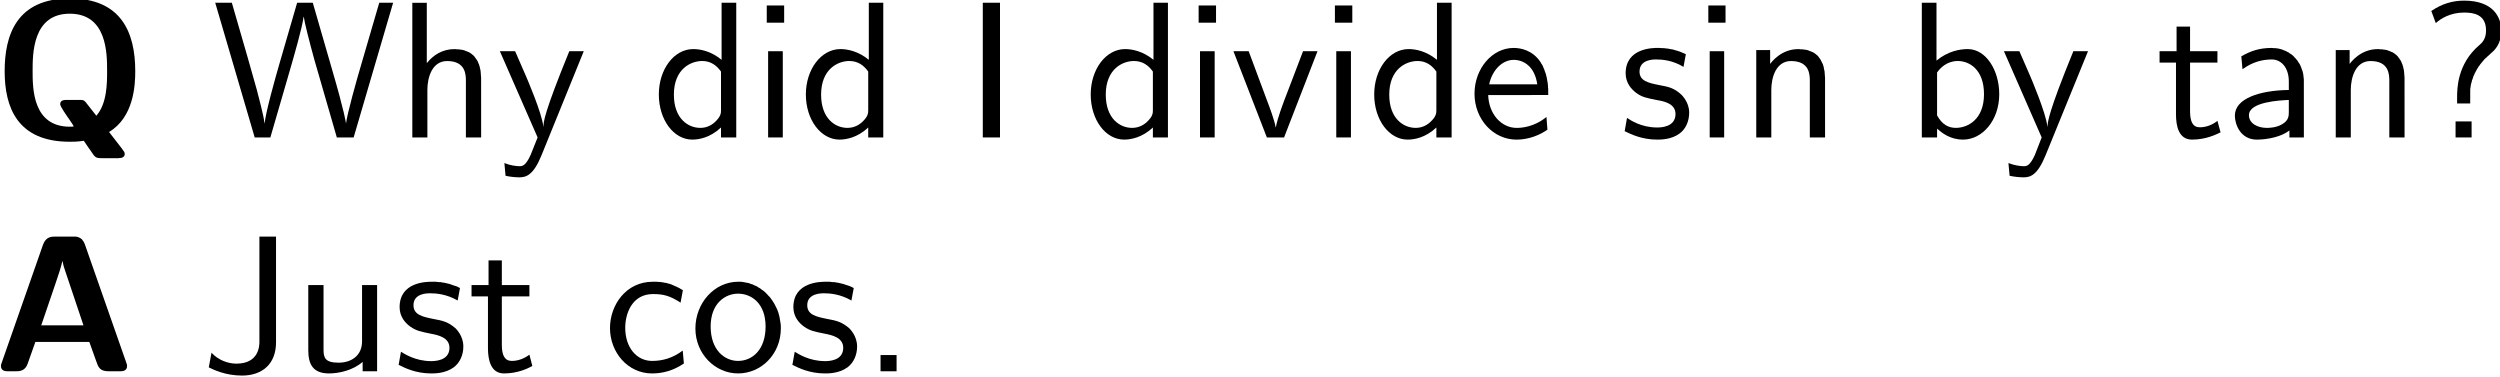 <?xml version="1.0" encoding="UTF-8" standalone="no"?>
<!-- Created with Inkscape (http://www.inkscape.org/) -->

<svg
   xmlns:ns0="http://www.iki.fi/pav/software/textext/"
   xmlns:dc="http://purl.org/dc/elements/1.1/"
   xmlns:cc="http://creativecommons.org/ns#"
   xmlns:rdf="http://www.w3.org/1999/02/22-rdf-syntax-ns#"
   xmlns:svg="http://www.w3.org/2000/svg"
   xmlns="http://www.w3.org/2000/svg"
   xmlns:sodipodi="http://sodipodi.sourceforge.net/DTD/sodipodi-0.dtd"
   xmlns:inkscape="http://www.inkscape.org/namespaces/inkscape"
   inkscape:version="0.48.3.1 r9886"
   version="1.1"
   id="svg3854"
   height="63.744"
   width="422.614"
   sodipodi:docname="New document 9">
  <sodipodi:namedview
     id="base"
     pagecolor="#ffffff"
     bordercolor="#666666"
     borderopacity="1.0"
     inkscape:pageopacity="0.0"
     inkscape:pageshadow="2"
     inkscape:zoom="0.35"
     inkscape:cx="199.88786"
     inkscape:cy="-254.32816"
     inkscape:document-units="px"
     inkscape:current-layer="svg3854"
     showgrid="false"
     inkscape:window-width="782"
     inkscape:window-height="557"
     inkscape:window-x="123"
     inkscape:window-y="72"
     inkscape:window-maximized="0"
     fit-margin-top="0"
     fit-margin-left="0"
     fit-margin-right="0"
     fit-margin-bottom="0"
     showborder="false"
     inkscape:showpageshadow="false" />
  <defs
     id="defs3856" />
  <g
     id="layer1"
     inkscape:groupmode="layer"
     inkscape:label="Layer 1"
     transform="translate(-125.112,-214.29)" />
  <g
     style="font-style:normal;font-variant:normal;font-weight:normal;font-stretch:normal;letter-spacing:normal;word-spacing:normal;text-anchor:start;fill:none;stroke:#000000;stroke-linecap:butt;stroke-linejoin:miter;stroke-miterlimit:10.433;stroke-opacity:1;stroke-dasharray:none;stroke-dashoffset:0"
     ns0:preamble="/home/abhinavc/playpen/textext/preamble.ini"
     ns0:text="\\textbf{Q} Why did I divide sin by tan?\\\\\n\\textbf{A} Just cos. "
     word-spacing="normal"
     letter-spacing="normal"
     font-size-adjust="none"
     font-stretch="normal"
     font-weight="normal"
     font-variant="normal"
     font-style="normal"
     stroke-miterlimit="10.433"
     xml:space="preserve"
     transform="matrix(3.305,0,0,-3.305,-1075.783,1770.258)"
     id="content">
<path
   id="path4335"
   d="m 331.52,527.54 0.01,0 0.02,0 0.01,0 0.01,0 0.02,0 0.01,0.01 0.02,0 0.01,0 0.02,0 0.01,0 0.02,0 0.01,0.01 0.02,0 0.01,0 0.02,0.01 0.01,0 0.01,0.01 0.02,0 0.01,0.01 0.01,0.01 0.01,0.01 0.01,0 0.01,0.01 0.01,0.01 0,0.01 0.01,0 0,0.01 0,0 0.01,0.01 0,0.01 0,0 0.01,0.01 0,0.01 0,0.01 0,0.01 0.01,0 0,0.01 0,0.01 0,0.01 0,0.01 0,0.01 c 0,0.08 -0.02,0.1 -0.15,0.28 l -0.65,0.84 c 1.27,0.76 1.34,2.4 1.34,3.11 0,2 -0.73,3.72 -3.34,3.72 -2.75,0 -3.34,-1.9 -3.34,-3.72 0,-1.85 0.65,-3.61 3.33,-3.61 v 0.77 c -1.9,0 -1.9,1.97 -1.9,2.85 0,0.88 0,2.93 1.9,2.93 1.91,0 1.91,-2.04 1.91,-2.93 0,-0.62 0,-1.66 -0.55,-2.29 l -0.55,0.7 c -0.1,0.11 -0.14,0.11 -0.34,0.11 h -0.61 c -0.13,0 -0.35,0 -0.35,-0.22 0,-0.11 0.31,-0.56 0.49,-0.81 0.03,-0.05 0.2,-0.29 0.2,-0.32 0,-0.02 -0.16,-0.02 -0.2,-0.02 v -0.77 c 0.17,0 0.4,0 0.72,0.05 0.12,-0.18 0.24,-0.36 0.37,-0.54 0.21,-0.32 0.24,-0.35 0.57,-0.35 z"
   inkscape:connector-curvature="0"
   style="fill:#000000;stroke-width:0" />
<path
   id="path4337"
   d="m 345.61,535.49 h -0.71 l -0.91,-3.12 c -0.26,-0.88 -0.73,-2.55 -0.79,-3.06 h 0 c 0,0.01 -0.06,0.53 -0.72,2.79 l -0.98,3.39 h -0.8 l -0.9,-3.1 c -0.22,-0.76 -0.71,-2.5 -0.76,-3.06 h -0.01 c -0.04,0.4 -0.31,1.37 -0.39,1.7 l -0.47,1.66 -0.81,2.8 h -0.85 l 2.02,-6.89 h 0.8 l 1,3.44 c 0.21,0.73 0.64,2.21 0.7,2.73 h 0.01 c 0.04,-0.3 0.28,-1.25 0.54,-2.19 l 1.15,-3.98 h 0.86 z"
   inkscape:connector-curvature="0"
   style="fill:#000000;stroke-width:0" />
<path
   id="path4339"
   d="m 350.11,531.56 0,0.06 0,0.06 -0.01,0.07 0,0.06 -0.01,0.07 0,0.06 -0.01,0.07 -0.01,0.07 -0.02,0.06 -0.01,0.07 -0.02,0.06 -0.02,0.07 -0.03,0.06 -0.02,0.06 -0.03,0.06 -0.04,0.06 -0.04,0.06 -0.04,0.05 -0.04,0.06 -0.05,0.05 -0.05,0.04 -0.06,0.05 -0.06,0.04 -0.07,0.04 -0.04,0.01 -0.03,0.02 -0.04,0.01 -0.04,0.02 -0.04,0.01 -0.04,0.02 -0.04,0.01 -0.05,0.01 -0.04,0.01 -0.05,0 -0.05,0.01 -0.05,0.01 -0.05,0 -0.05,0 -0.06,0.01 -0.06,0 c -0.61,0 -1.09,-0.31 -1.41,-0.72 v 3.09 h -0.74 v -6.89 h 0.77 v 2.43 c 0,0.66 0.25,1.48 1.01,1.48 0.95,0 0.96,-0.7 0.96,-1.02 v -2.89 h 0.78 z"
   inkscape:connector-curvature="0"
   style="fill:#000000;stroke-width:0" />
<path
   id="path4341"
   d="m 355.36,533.01 h -0.74 c -1.29,-3.16 -1.32,-3.62 -1.32,-3.85 h -0.01 c -0.06,0.67 -0.86,2.52 -0.9,2.61 l -0.54,1.24 h -0.78 L 353,528.6 c -0.12,-0.31 -0.32,-0.81 -0.36,-0.9 -0.26,-0.57 -0.43,-0.57 -0.57,-0.57 -0.16,0 -0.48,0.04 -0.77,0.16 l 0.06,-0.65 c 0.21,-0.05 0.49,-0.08 0.71,-0.08 0.35,0 0.72,0.12 1.13,1.13 z"
   inkscape:connector-curvature="0"
   style="fill:#000000;stroke-width:0" />
<path
   id="path4343"
   d="m 363.16,535.49 h -0.75 v -2.92 c -0.53,0.44 -1.08,0.55 -1.45,0.55 -0.99,0 -1.76,-1.04 -1.76,-2.32 0,-1.3 0.76,-2.31 1.71,-2.31 0.33,0 0.91,0.09 1.47,0.62 l -0.33,0.26 c -0.23,-0.2 -0.47,-0.28 -0.73,-0.28 -0.62,0 -1.35,0.47 -1.35,1.7 0,1.31 0.86,1.72 1.45,1.72 0.44,0 0.74,-0.23 0.96,-0.54 v -1.99 c 0,-0.14 -0.01,-0.32 -0.33,-0.61 l 0.33,-0.26 v -0.51 h 0.78 z"
   inkscape:connector-curvature="0"
   style="fill:#000000;stroke-width:0" />
<polygon
   id="polygon4345"
   points="365.61,534.47 365.61,535.35 364.72,535.35 364.72,534.47 "
   style="fill:#000000;stroke-width:0" />
<polygon
   id="polygon4347"
   points="365.54,528.6 365.54,533.01 364.79,533.01 364.79,528.6 "
   style="fill:#000000;stroke-width:0" />
<path
   id="path4349"
   d="m 370.68,535.49 h -0.74 v -2.92 c -0.53,0.44 -1.09,0.55 -1.45,0.55 -0.99,0 -1.77,-1.04 -1.77,-2.32 0,-1.3 0.77,-2.31 1.72,-2.31 0.32,0 0.91,0.09 1.47,0.62 l -0.33,0.26 c -0.23,-0.2 -0.48,-0.28 -0.74,-0.28 -0.61,0 -1.34,0.47 -1.34,1.7 0,1.31 0.86,1.72 1.44,1.72 0.45,0 0.75,-0.23 0.97,-0.54 v -1.99 c 0,-0.14 -0.01,-0.32 -0.33,-0.61 l 0.33,-0.26 v -0.51 h 0.77 z"
   inkscape:connector-curvature="0"
   style="fill:#000000;stroke-width:0" />
<polygon
   id="polygon4351"
   points="376.65,528.6 376.65,535.49 375.77,535.49 375.77,528.6 "
   style="fill:#000000;stroke-width:0" />
<path
   id="path4353"
   d="m 385.24,535.49 h -0.74 v -2.92 c -0.53,0.44 -1.09,0.55 -1.45,0.55 -0.99,0 -1.76,-1.04 -1.76,-2.32 0,-1.3 0.76,-2.31 1.71,-2.31 0.32,0 0.91,0.09 1.47,0.62 l -0.33,0.26 c -0.23,-0.2 -0.48,-0.28 -0.74,-0.28 -0.61,0 -1.34,0.47 -1.34,1.7 0,1.31 0.86,1.72 1.44,1.72 0.45,0 0.75,-0.23 0.97,-0.54 v -1.99 c 0,-0.14 -0.01,-0.32 -0.33,-0.61 l 0.33,-0.26 v -0.51 h 0.77 z"
   inkscape:connector-curvature="0"
   style="fill:#000000;stroke-width:0" />
<polygon
   id="polygon4355"
   points="387.7,534.47 387.7,535.35 386.81,535.35 386.81,534.47 "
   style="fill:#000000;stroke-width:0" />
<polygon
   id="polygon4357"
   points="387.63,528.6 387.63,533.01 386.88,533.01 386.88,528.6 "
   style="fill:#000000;stroke-width:0" />
<path
   id="path4359"
   d="m 392.89,533.01 h -0.74 l -0.79,-2.07 c -0.21,-0.54 -0.52,-1.35 -0.6,-1.82 h -0.01 c -0.06,0.36 -0.32,1.05 -0.42,1.31 l -0.96,2.58 h -0.78 l 1.71,-4.41 h 0.88 z"
   inkscape:connector-curvature="0"
   style="fill:#000000;stroke-width:0" />
<polygon
   id="polygon4361"
   points="394.67,534.47 394.67,535.35 393.78,535.35 393.78,534.47 "
   style="fill:#000000;stroke-width:0" />
<polygon
   id="polygon4363"
   points="394.6,528.6 394.6,533.01 393.85,533.01 393.85,528.6 "
   style="fill:#000000;stroke-width:0" />
<path
   id="path4365"
   d="M 399.75,535.49 H 399 v -2.92 c -0.53,0.44 -1.08,0.55 -1.45,0.55 -0.99,0 -1.76,-1.04 -1.76,-2.32 0,-1.3 0.76,-2.31 1.71,-2.31 0.33,0 0.91,0.09 1.47,0.62 l -0.33,0.26 c -0.23,-0.2 -0.48,-0.28 -0.73,-0.28 -0.62,0 -1.35,0.47 -1.35,1.7 0,1.31 0.86,1.72 1.45,1.72 0.44,0 0.74,-0.23 0.96,-0.54 v -1.99 c 0,-0.14 -0.01,-0.32 -0.33,-0.61 l 0.33,-0.26 v -0.51 h 0.78 z"
   inkscape:connector-curvature="0"
   style="fill:#000000;stroke-width:0" />
<path
   id="path4367"
   d="m 404.7,530.77 -0.01,0.03 0,0.04 0,0.04 0,0.04 0,0.04 0,0.04 0,0.05 0,0.04 -0.01,0.05 0,0.05 0,0.05 -0.01,0.05 0,0.06 -0.01,0.05 -0.01,0.06 -0.01,0.05 -0.01,0.06 -0.01,0.06 -0.01,0.06 -0.02,0.06 -0.01,0.06 -0.02,0.06 -0.02,0.06 -0.02,0.05 -0.02,0.06 -0.02,0.06 -0.03,0.06 -0.02,0.06 -0.03,0.06 -0.03,0.06 -0.04,0.05 -0.03,0.06 c -0.41,0.62 -1.02,0.73 -1.38,0.73 -1.1,0 -2,-1.06 -2,-2.34 0,-1.31 0.96,-2.35 2.15,-2.35 0.63,0 1.2,0.24 1.58,0.51 l -0.05,0.65 c -0.63,-0.52 -1.29,-0.56 -1.52,-0.56 -0.79,0 -1.43,0.71 -1.46,1.68 l 0.05,0.55 c 0.16,0.75 0.69,1.25 1.25,1.25 0.52,0 1.08,-0.34 1.21,-1.25 h -2.46 l -0.05,-0.55 z"
   inkscape:connector-curvature="0"
   style="fill:#000000;stroke-width:0" />
<path
   id="path4369"
   d="m 411.73,532.86 -0.05,0.02 -0.04,0.02 -0.1,0.04 -0.09,0.04 -0.09,0.03 -0.09,0.03 -0.08,0.02 -0.09,0.03 -0.09,0.02 -0.08,0.01 -0.09,0.02 -0.09,0.01 -0.08,0.01 -0.09,0.01 -0.09,0 -0.1,0.01 -0.09,0 c -0.25,0 -1.65,0 -1.65,-1.3 0,-0.49 0.29,-0.81 0.54,-1 0.3,-0.22 0.52,-0.26 1.07,-0.37 0.36,-0.06 0.94,-0.18 0.94,-0.71 0,-0.69 -0.79,-0.69 -0.94,-0.69 -0.81,0 -1.36,0.37 -1.54,0.49 l -0.12,-0.68 c 0.32,-0.15 0.86,-0.43 1.67,-0.43 0.18,0 0.73,0 1.15,0.32 0.31,0.23 0.48,0.63 0.48,1.06 0,0.54 -0.37,0.88 -0.39,0.91 -0.38,0.35 -0.65,0.41 -1.15,0.5 -0.55,0.11 -1,0.21 -1,0.69 0,0.62 0.71,0.62 0.84,0.62 0.32,0 0.85,-0.04 1.41,-0.38 z"
   inkscape:connector-curvature="0"
   style="fill:#000000;stroke-width:0" />
<polygon
   id="polygon4371"
   points="413.76,534.47 413.76,535.35 412.88,535.35 412.88,534.47 "
   style="fill:#000000;stroke-width:0" />
<polygon
   id="polygon4373"
   points="413.69,528.6 413.69,533.01 412.95,533.01 412.95,528.6 "
   style="fill:#000000;stroke-width:0" />
<path
   id="path4375"
   d="m 418.85,531.56 0,0.06 0,0.06 -0.01,0.07 0,0.06 -0.01,0.07 0,0.06 -0.01,0.07 -0.02,0.07 -0.01,0.06 -0.01,0.07 -0.02,0.06 -0.02,0.07 -0.03,0.06 -0.03,0.06 -0.03,0.06 -0.03,0.06 -0.04,0.06 -0.04,0.05 -0.04,0.06 -0.05,0.05 -0.05,0.04 -0.06,0.05 -0.06,0.04 -0.07,0.04 -0.04,0.01 -0.03,0.02 -0.04,0.01 -0.04,0.02 -0.04,0.01 -0.04,0.02 -0.04,0.01 -0.05,0.01 -0.04,0.01 -0.05,0 -0.05,0.01 -0.05,0.01 -0.05,0 -0.06,0 -0.05,0.01 -0.06,0 c -0.89,0 -1.38,-0.68 -1.44,-0.76 v 0.71 h -0.71 v -4.47 h 0.77 v 2.43 c 0,0.66 0.25,1.48 1.01,1.48 0.95,0 0.96,-0.7 0.96,-1.02 v -2.89 h 0.78 z"
   inkscape:connector-curvature="0"
   style="fill:#000000;stroke-width:0" />
<path
   id="path4377"
   d="m 424.55,535.49 h -0.75 v -6.89 h 0.78 v 0.45 c 0.24,-0.21 0.66,-0.56 1.33,-0.56 0.99,0 1.85,0.99 1.85,2.32 0,1.23 -0.68,2.31 -1.61,2.31 -0.39,0 -1.01,-0.1 -1.6,-0.59 l 0.03,-0.61 c 0.16,0.24 0.51,0.59 1.06,0.59 0.59,0 1.34,-0.43 1.34,-1.7 0,-1.29 -0.83,-1.72 -1.44,-1.72 -0.39,0 -0.71,0.18 -0.96,0.64 v 2.19 l -0.03,0.61 z"
   inkscape:connector-curvature="0"
   style="fill:#000000;stroke-width:0" />
<path
   id="path4379"
   d="m 432.3,533.01 h -0.75 c -1.29,-3.16 -1.31,-3.62 -1.32,-3.85 h -0.01 c -0.06,0.67 -0.85,2.52 -0.89,2.61 l -0.54,1.24 H 428 l 1.93,-4.41 c -0.12,-0.31 -0.32,-0.81 -0.35,-0.9 -0.26,-0.57 -0.43,-0.57 -0.57,-0.57 -0.16,0 -0.48,0.04 -0.78,0.16 l 0.06,-0.65 c 0.22,-0.05 0.5,-0.08 0.72,-0.08 0.35,0 0.71,0.12 1.12,1.13 z"
   inkscape:connector-curvature="0"
   style="fill:#000000;stroke-width:0" />
<path
   id="path4381"
   d="m 437.52,532.43 h 1.4 v 0.58 h -1.4 v 1.26 h -0.69 v -1.26 h -0.87 v -0.58 h 0.84 v -2.65 c 0,-0.6 0.14,-1.29 0.82,-1.29 0.7,0 1.21,0.25 1.46,0.37 l -0.16,0.59 c -0.26,-0.21 -0.58,-0.33 -0.9,-0.33 -0.37,0 -0.5,0.3 -0.5,0.83 z"
   inkscape:connector-curvature="0"
   style="fill:#000000;stroke-width:0" />
<path
   id="path4383"
   d="m 443.34,531.47 0,0.09 -0.01,0.09 -0.01,0.09 -0.01,0.09 -0.02,0.09 -0.02,0.08 -0.03,0.08 -0.03,0.08 -0.03,0.08 -0.03,0.07 -0.04,0.07 -0.05,0.07 -0.04,0.07 -0.05,0.06 -0.05,0.06 -0.06,0.06 -0.05,0.06 -0.06,0.05 -0.06,0.05 -0.07,0.04 -0.06,0.05 -0.07,0.03 -0.07,0.04 -0.08,0.03 -0.07,0.03 -0.08,0.03 -0.08,0.02 -0.08,0.02 -0.08,0.01 -0.08,0.01 -0.08,0 -0.09,0.01 c -0.65,0 -1.09,-0.16 -1.56,-0.43 l 0.06,-0.66 c 0.51,0.37 1.01,0.5 1.5,0.5 0.47,0 0.87,-0.4 0.87,-1.13 v -0.43 c -1.5,-0.02 -2.76,-0.44 -2.76,-1.31 0,-0.43 0.27,-1.23 1.13,-1.23 0.14,0 1.08,0.02 1.66,0.47 l -0.37,0.32 c -0.29,-0.18 -0.67,-0.19 -0.78,-0.19 -0.48,0 -0.92,0.23 -0.92,0.65 0,0.69 1.61,0.76 2.04,0.78 v -0.61 c 0,-0.19 0,-0.44 -0.34,-0.63 l 0.37,-0.32 v -0.36 h 0.74 z"
   inkscape:connector-curvature="0"
   style="fill:#000000;stroke-width:0" />
<path
   id="path4385"
   d="m 448.49,531.56 0,0.06 0,0.06 -0.01,0.07 0,0.06 -0.01,0.07 0,0.06 -0.01,0.07 -0.01,0.07 -0.02,0.06 -0.01,0.07 -0.02,0.06 -0.02,0.07 -0.03,0.06 -0.02,0.06 -0.03,0.06 -0.04,0.06 -0.04,0.06 -0.04,0.05 -0.04,0.06 -0.05,0.05 -0.05,0.04 -0.06,0.05 -0.06,0.04 -0.07,0.04 -0.04,0.01 -0.03,0.02 -0.04,0.01 -0.04,0.02 -0.04,0.01 -0.04,0.02 -0.04,0.01 -0.05,0.01 -0.04,0.01 -0.05,0 -0.05,0.01 -0.05,0.01 -0.05,0 -0.05,0 -0.06,0.01 -0.06,0 c -0.89,0 -1.38,-0.68 -1.44,-0.76 v 0.71 h -0.71 v -4.47 h 0.77 v 2.43 c 0,0.66 0.25,1.48 1.01,1.48 0.95,0 0.96,-0.7 0.96,-1.02 v -2.89 h 0.78 z"
   inkscape:connector-curvature="0"
   style="fill:#000000;stroke-width:0" />
<path
   id="path4387"
   d="m 451.85,530.87 0,0.07 0,0.06 0,0.07 0.01,0.06 0.01,0.07 0.01,0.06 0.01,0.07 0.02,0.06 0.02,0.07 0.01,0.06 0.03,0.07 0.02,0.06 0.02,0.07 0.03,0.06 0.03,0.07 0.03,0.06 0.03,0.06 0.04,0.07 0.03,0.06 0.04,0.06 0.04,0.07 0.05,0.06 0.04,0.06 0.05,0.06 0.05,0.06 0.05,0.06 0.05,0.06 0.06,0.06 0.06,0.05 0.06,0.06 0.06,0.05 0.06,0.06 c 0.19,0.16 0.57,0.47 0.57,1.19 0,0.68 -0.4,1.54 -1.9,1.54 -0.61,0 -1.15,-0.17 -1.68,-0.53 l 0.23,-0.62 c 0.24,0.22 0.73,0.54 1.45,0.54 0.46,0 1.12,-0.08 1.12,-0.92 0,-0.45 -0.22,-0.64 -0.35,-0.75 -1.13,-0.97 -1.13,-2.24 -1.13,-2.67 v -0.31 h 0.67 z"
   inkscape:connector-curvature="0"
   style="fill:#000000;stroke-width:0" />
<polygon
   id="polygon4389"
   points="451.1,529.42 451.1,528.6 451.92,528.6 451.92,529.42 "
   style="fill:#000000;stroke-width:0" />
<path
   id="path4391"
   d="m 329.85,523.11 -0.01,0.02 0,0.02 -0.01,0.02 -0.01,0.01 -0.01,0.02 -0.01,0.02 0,0.01 -0.01,0.02 -0.02,0.03 -0.02,0.03 -0.02,0.02 -0.01,0.02 -0.02,0.03 -0.02,0.02 -0.02,0.01 -0.02,0.02 -0.03,0.02 -0.02,0.01 -0.02,0.01 -0.02,0.01 -0.02,0.01 -0.02,0.01 -0.03,0.01 -0.02,0 -0.02,0.01 -0.02,0 -0.02,0.01 -0.02,0 -0.03,0 -0.02,0 -0.04,0 -0.04,0 -0.04,0 h -0.87 c -0.2,0 -0.49,0 -0.64,-0.42 l -2.1,-6 c -0.05,-0.13 -0.05,-0.15 -0.05,-0.2 0,-0.27 0.25,-0.27 0.39,-0.27 h 0.36 c 0.18,0 0.49,0 0.62,0.4 l 0.39,1.1 0.3,0.85 0.72,2.11 c 0.15,0.44 0.28,0.82 0.36,1.17 h 0.01 c 0.05,-0.24 0.05,-0.25 0.13,-0.48 l 0.94,-2.8 h -2.16 l -0.3,-0.85 h 2.76 l 0.34,-0.95 c 0.12,-0.35 0.19,-0.55 0.66,-0.55 h 0.54 c 0.14,0 0.39,0 0.39,0.27 0,0.05 0,0.07 -0.05,0.2 z"
   inkscape:connector-curvature="0"
   style="fill:#000000;stroke-width:0" />
<path
   id="path4393"
   d="m 339.62,523.53 h -0.85 v -5.38 c 0,-0.17 0,-1.12 -1.18,-1.12 -0.42,0 -0.93,0.18 -1.27,0.56 l -0.14,-0.75 c 0.24,-0.12 0.86,-0.42 1.7,-0.42 1.02,0 1.74,0.58 1.74,1.7 z"
   inkscape:connector-curvature="0"
   style="fill:#000000;stroke-width:0" />
<path
   id="path4395"
   d="m 344.79,521.05 h -0.77 v -2.88 c 0,-0.74 -0.56,-1.09 -1.2,-1.09 -0.7,0 -0.77,0.26 -0.77,0.68 v 3.29 h -0.78 v -3.33 c 0,-0.71 0.23,-1.19 1.06,-1.19 0.52,0 1.23,0.16 1.72,0.59 v -0.48 h 0.74 z"
   inkscape:connector-curvature="0"
   style="fill:#000000;stroke-width:0" />
<path
   id="path4397"
   d="m 349.03,520.9 -0.05,0.02 -0.05,0.03 -0.09,0.04 -0.1,0.03 -0.09,0.03 -0.08,0.03 -0.09,0.03 -0.09,0.02 -0.08,0.02 -0.09,0.02 -0.09,0.01 -0.08,0.02 -0.09,0 -0.09,0.01 -0.09,0.01 -0.09,0 -0.1,0 c -0.25,0 -1.65,0 -1.65,-1.3 0,-0.49 0.29,-0.81 0.54,-0.99 0.31,-0.22 0.53,-0.26 1.07,-0.37 0.36,-0.07 0.94,-0.19 0.94,-0.72 0,-0.68 -0.79,-0.68 -0.94,-0.68 -0.8,0 -1.36,0.37 -1.54,0.48 l -0.12,-0.67 c 0.32,-0.16 0.87,-0.44 1.67,-0.44 0.18,0 0.73,0 1.16,0.32 0.31,0.24 0.48,0.63 0.48,1.06 0,0.55 -0.37,0.89 -0.39,0.92 -0.39,0.34 -0.66,0.4 -1.16,0.49 -0.54,0.11 -1,0.21 -1,0.7 0,0.61 0.71,0.61 0.84,0.61 0.32,0 0.85,-0.04 1.42,-0.37 z"
   inkscape:connector-curvature="0"
   style="fill:#000000;stroke-width:0" />
<path
   id="path4399"
   d="m 351.17,520.47 h 1.41 v 0.58 h -1.41 v 1.26 h -0.68 v -1.26 h -0.87 v -0.58 h 0.84 v -2.65 c 0,-0.59 0.14,-1.29 0.82,-1.29 0.7,0 1.21,0.25 1.45,0.38 l -0.15,0.58 c -0.26,-0.2 -0.58,-0.32 -0.9,-0.32 -0.37,0 -0.51,0.3 -0.51,0.82 z"
   inkscape:connector-curvature="0"
   style="fill:#000000;stroke-width:0" />
<path
   id="path4401"
   d="m 360.43,520.79 -0.06,0.03 -0.05,0.03 -0.05,0.03 -0.05,0.03 -0.05,0.02 -0.05,0.03 -0.05,0.02 -0.05,0.02 -0.04,0.02 -0.05,0.02 -0.04,0.02 -0.05,0.02 -0.08,0.03 -0.09,0.02 -0.09,0.03 -0.09,0.01 -0.09,0.02 -0.09,0.01 -0.05,0.01 -0.05,0 -0.05,0 -0.05,0.01 -0.05,0 -0.06,0 -0.05,0 -0.06,0 c -1.38,0 -2.19,-1.2 -2.19,-2.37 0,-1.24 0.91,-2.32 2.15,-2.32 0.54,0 1.09,0.14 1.63,0.51 l -0.06,0.66 c -0.51,-0.39 -1.05,-0.53 -1.56,-0.53 -0.82,0 -1.38,0.71 -1.38,1.69 0,0.77 0.37,1.73 1.42,1.73 0.52,0 0.86,-0.08 1.41,-0.44 z"
   inkscape:connector-curvature="0"
   style="fill:#000000;stroke-width:0" />
<path
   id="path4403"
   d="m 365.44,518.83 0,0.12 -0.01,0.12 -0.02,0.12 -0.02,0.12 -0.02,0.12 -0.03,0.11 -0.03,0.11 -0.04,0.11 -0.05,0.11 -0.05,0.1 -0.05,0.1 -0.06,0.1 -0.06,0.09 -0.06,0.09 -0.07,0.09 -0.08,0.08 -0.07,0.08 -0.08,0.08 -0.08,0.07 -0.09,0.06 -0.09,0.07 -0.09,0.05 -0.09,0.06 -0.1,0.04 -0.1,0.05 -0.1,0.03 -0.1,0.04 -0.11,0.02 -0.1,0.02 -0.11,0.02 -0.11,0.01 -0.11,0 -0.01,-0.61 c 0.7,0 1.41,-0.51 1.41,-1.68 0,-1.18 -0.67,-1.76 -1.41,-1.76 h 0 c -0.68,0 -1.4,0.55 -1.4,1.76 0,1.2 0.76,1.68 1.4,1.68 l 0.01,0.61 c -1.22,0 -2.19,-1.09 -2.19,-2.39 0,-1.31 1.02,-2.3 2.18,-2.3 1.2,0 2.19,1 2.19,2.3 z"
   inkscape:connector-curvature="0"
   style="fill:#000000;stroke-width:0" />
<path
   id="path4405"
   d="m 369.17,520.9 -0.05,0.02 -0.05,0.03 -0.09,0.04 -0.09,0.03 -0.09,0.03 -0.09,0.03 -0.09,0.03 -0.09,0.02 -0.08,0.02 -0.09,0.02 -0.08,0.01 -0.09,0.02 -0.09,0 -0.09,0.01 -0.09,0.01 -0.09,0 -0.1,0 c -0.24,0 -1.65,0 -1.65,-1.3 0,-0.49 0.29,-0.81 0.54,-0.99 0.31,-0.22 0.53,-0.26 1.08,-0.37 0.35,-0.07 0.93,-0.19 0.93,-0.72 0,-0.68 -0.78,-0.68 -0.93,-0.68 -0.81,0 -1.37,0.37 -1.55,0.48 l -0.12,-0.67 c 0.32,-0.16 0.87,-0.44 1.67,-0.44 0.18,0 0.73,0 1.16,0.32 0.31,0.24 0.48,0.63 0.48,1.06 0,0.55 -0.37,0.89 -0.39,0.92 -0.39,0.34 -0.66,0.4 -1.15,0.49 -0.55,0.11 -1.01,0.21 -1.01,0.7 0,0.61 0.72,0.61 0.85,0.61 0.31,0 0.84,-0.04 1.41,-0.37 z"
   inkscape:connector-curvature="0"
   style="fill:#000000;stroke-width:0" />
<polygon
   id="polygon4407"
   points="371.36,516.64 371.36,517.47 370.54,517.47 370.54,516.64 "
   style="fill:#000000;stroke-width:0" />
</g></svg>
